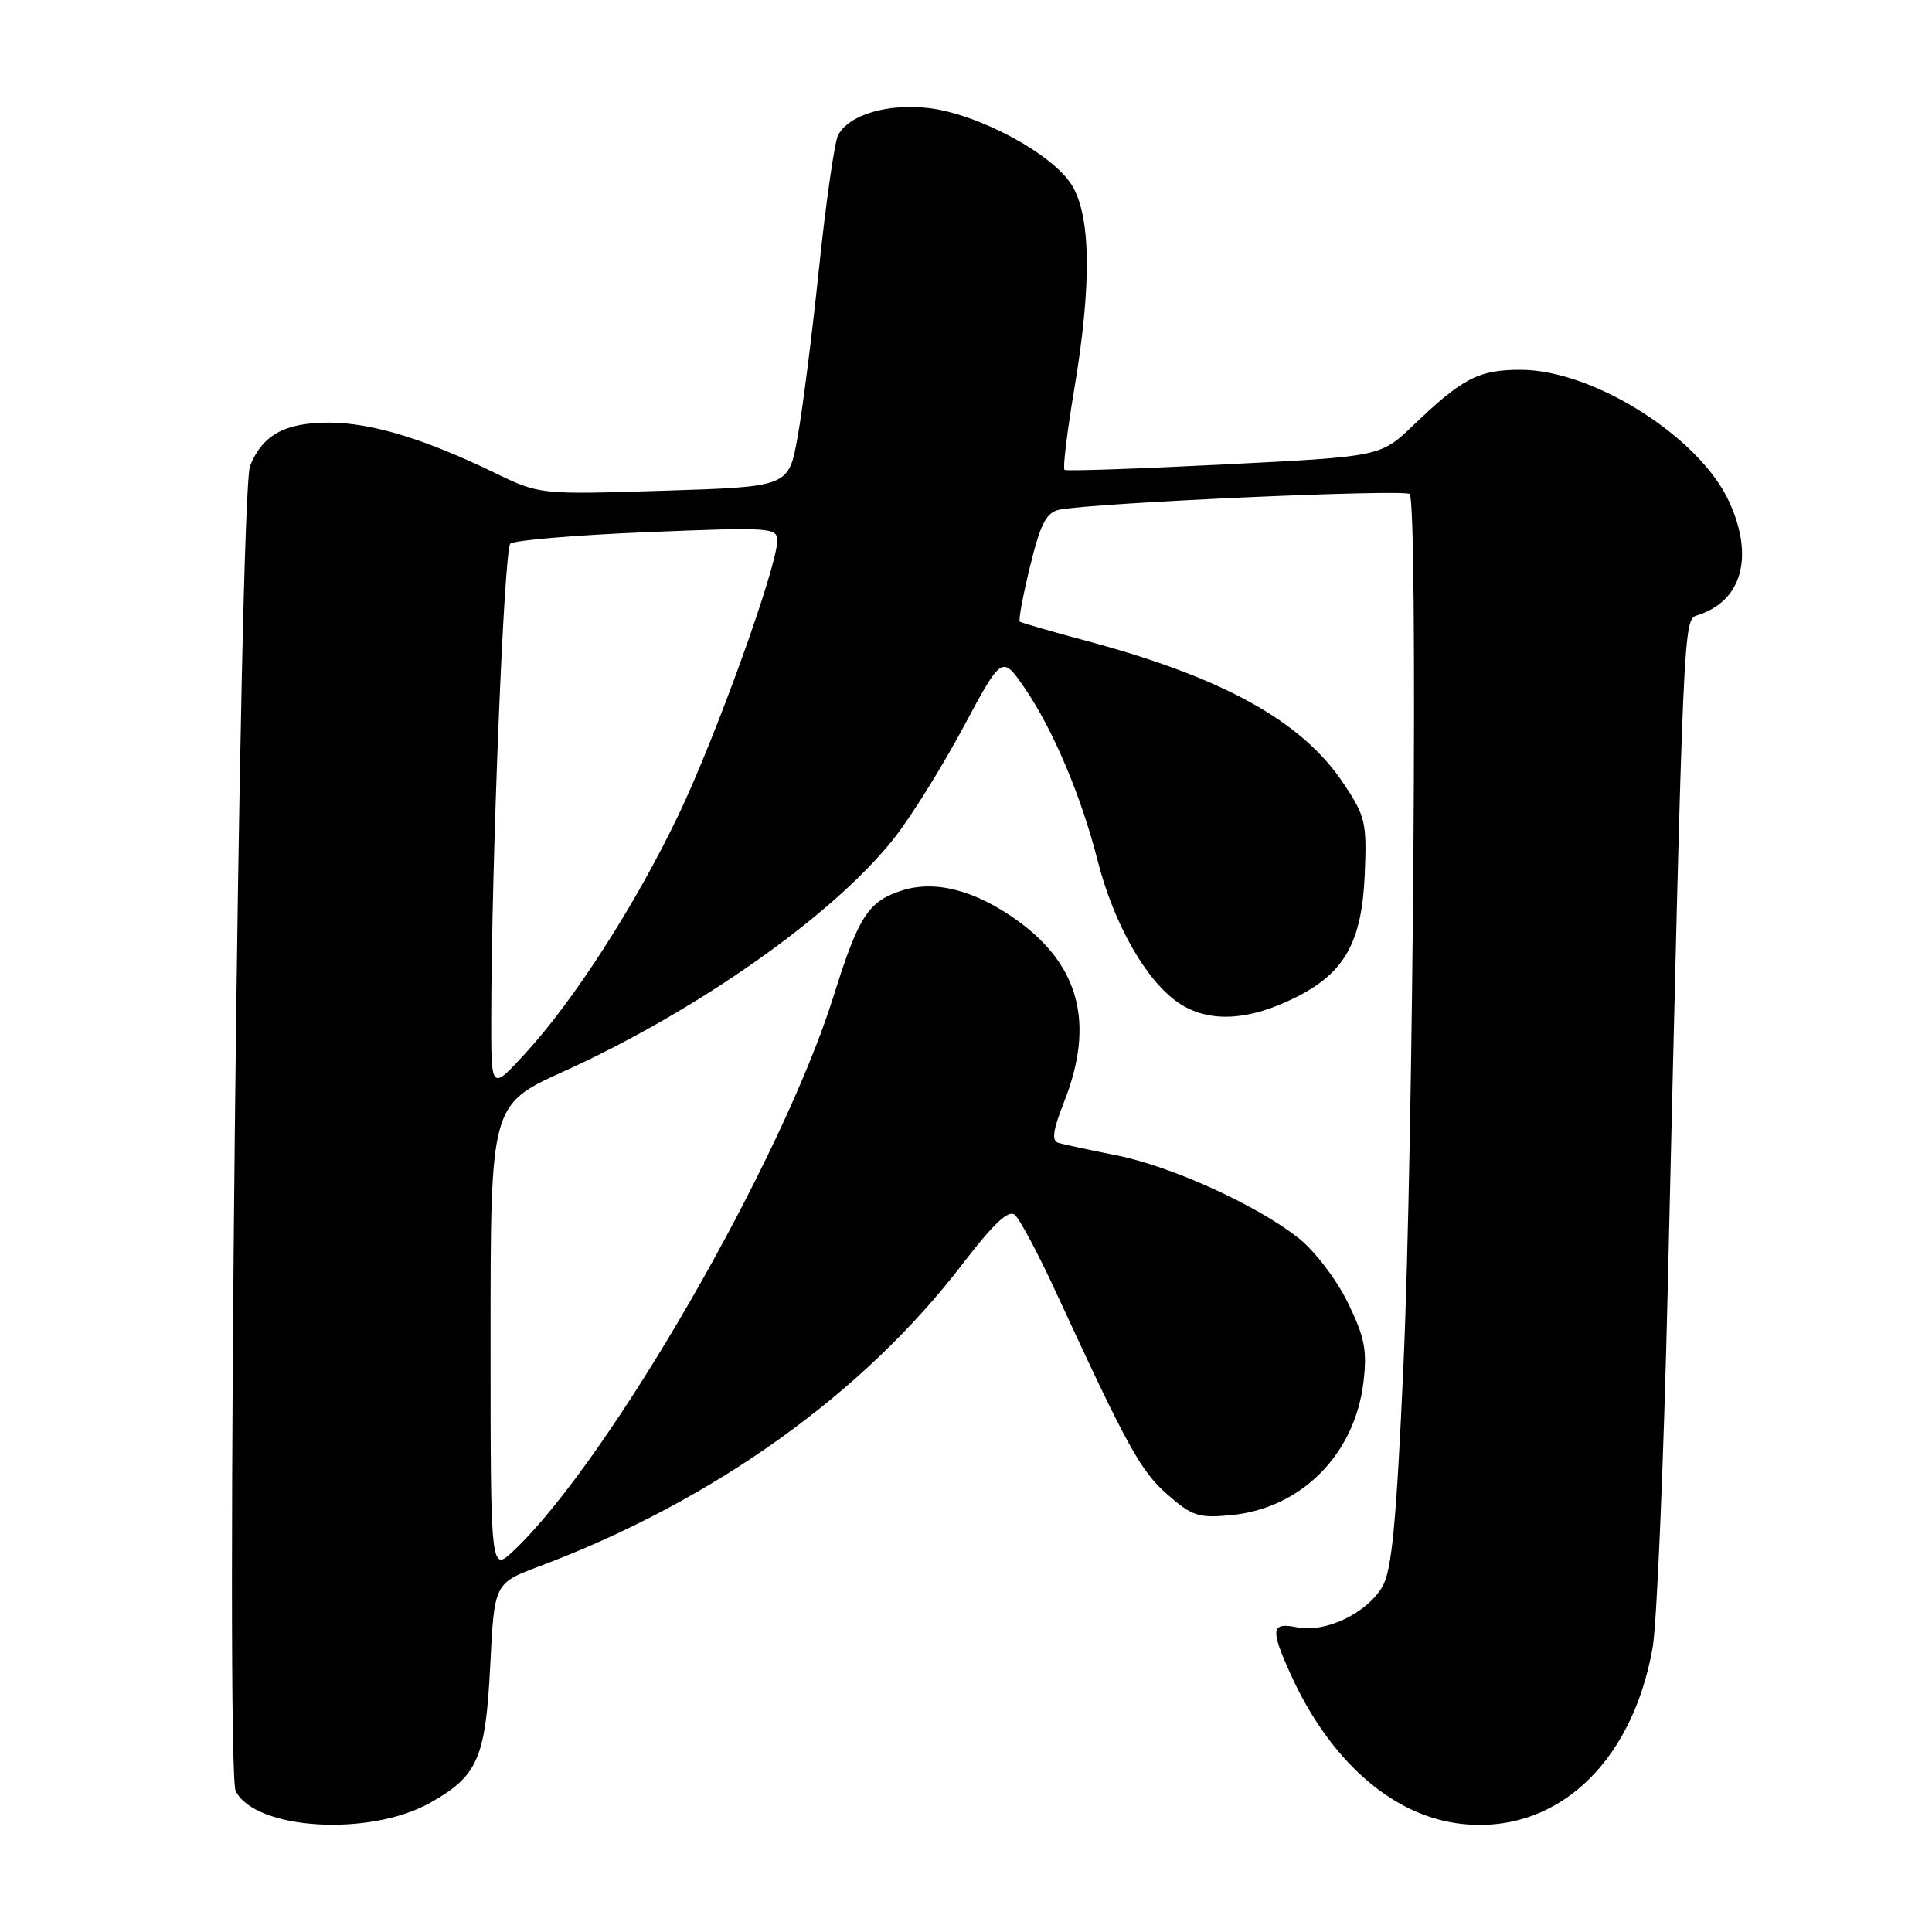 <?xml version="1.0" encoding="UTF-8" standalone="no"?>
<!DOCTYPE svg PUBLIC "-//W3C//DTD SVG 1.1//EN" "http://www.w3.org/Graphics/SVG/1.1/DTD/svg11.dtd" >
<svg xmlns="http://www.w3.org/2000/svg" xmlns:xlink="http://www.w3.org/1999/xlink" version="1.1" viewBox="0 0 256 256">
 <g >
 <path fill="currentColor"
d=" M 56.98 238.89 C 63.32 235.33 64.34 233.00 64.96 220.64 C 65.50 209.78 65.50 209.78 71.50 207.53 C 94.48 198.90 114.36 184.70 127.52 167.51 C 131.64 162.14 133.62 160.27 134.46 160.97 C 135.11 161.51 137.57 166.12 139.92 171.22 C 149.41 191.79 151.13 194.90 154.67 198.01 C 157.95 200.89 158.82 201.18 163.14 200.76 C 172.42 199.87 179.54 192.71 180.67 183.11 C 181.17 178.91 180.82 177.15 178.58 172.58 C 177.10 169.54 174.19 165.74 172.09 164.07 C 166.53 159.67 155.16 154.51 147.86 153.07 C 144.36 152.38 140.94 151.64 140.25 151.44 C 139.32 151.16 139.50 149.80 141.00 146.00 C 145.06 135.71 143.08 127.97 134.88 122.03 C 129.23 117.94 123.88 116.56 119.40 118.03 C 115.02 119.48 113.75 121.46 110.45 132.00 C 103.63 153.79 80.79 193.39 68.10 205.44 C 65.00 208.37 65.00 208.37 65.00 177.37 C 65.00 146.36 65.00 146.36 74.69 141.97 C 92.54 133.87 110.54 121.16 118.50 111.04 C 120.70 108.24 124.81 101.65 127.64 96.38 C 132.77 86.81 132.77 86.81 135.78 91.18 C 139.51 96.61 143.27 105.49 145.43 114.00 C 147.56 122.38 151.82 129.89 156.10 132.84 C 160.10 135.59 165.50 135.32 171.92 132.04 C 178.19 128.84 180.44 124.79 180.83 116.00 C 181.13 108.99 180.95 108.19 178.01 103.79 C 172.51 95.55 162.10 89.78 143.96 84.92 C 139.31 83.67 135.33 82.52 135.13 82.37 C 134.93 82.22 135.54 78.92 136.49 75.04 C 137.88 69.36 138.64 67.90 140.36 67.54 C 144.77 66.63 186.11 64.78 186.79 65.46 C 187.90 66.57 187.29 151.56 185.96 181.00 C 185.03 201.78 184.42 208.09 183.18 210.23 C 181.13 213.76 175.64 216.38 171.88 215.63 C 168.42 214.93 168.29 215.84 171.03 221.88 C 176.13 233.13 184.26 240.39 193.09 241.60 C 205.82 243.34 216.20 234.01 218.98 218.34 C 219.55 215.13 220.45 193.60 220.99 170.50 C 223.08 81.32 223.04 82.12 224.93 81.52 C 230.82 79.65 232.46 73.79 229.13 66.50 C 225.23 57.93 211.12 49.00 201.47 49.00 C 195.92 49.00 193.78 50.11 187.22 56.40 C 182.93 60.50 182.93 60.50 162.22 61.54 C 150.82 62.12 141.30 62.44 141.05 62.26 C 140.81 62.08 141.38 57.34 142.32 51.72 C 144.67 37.75 144.57 28.65 142.01 24.51 C 139.46 20.38 129.63 15.10 123.06 14.32 C 117.61 13.68 112.50 15.20 111.06 17.89 C 110.59 18.77 109.45 26.70 108.53 35.50 C 107.61 44.30 106.33 54.42 105.67 58.00 C 104.49 64.50 104.49 64.50 87.99 65.02 C 71.50 65.54 71.50 65.54 65.50 62.63 C 56.24 58.14 49.17 56.00 43.57 56.00 C 37.77 56.00 34.80 57.62 33.14 61.71 C 31.68 65.29 29.84 234.59 31.23 237.33 C 33.84 242.48 48.97 243.39 56.98 238.89 Z  M 65.09 135.00 C 65.12 114.28 66.79 72.82 67.62 72.04 C 68.10 71.59 76.26 70.90 85.75 70.51 C 102.12 69.84 103.00 69.90 102.99 71.65 C 102.96 75.13 94.91 97.49 89.94 107.91 C 84.26 119.80 76.06 132.57 69.54 139.65 C 65.08 144.50 65.08 144.50 65.09 135.00 Z "/>
</g>
</svg>